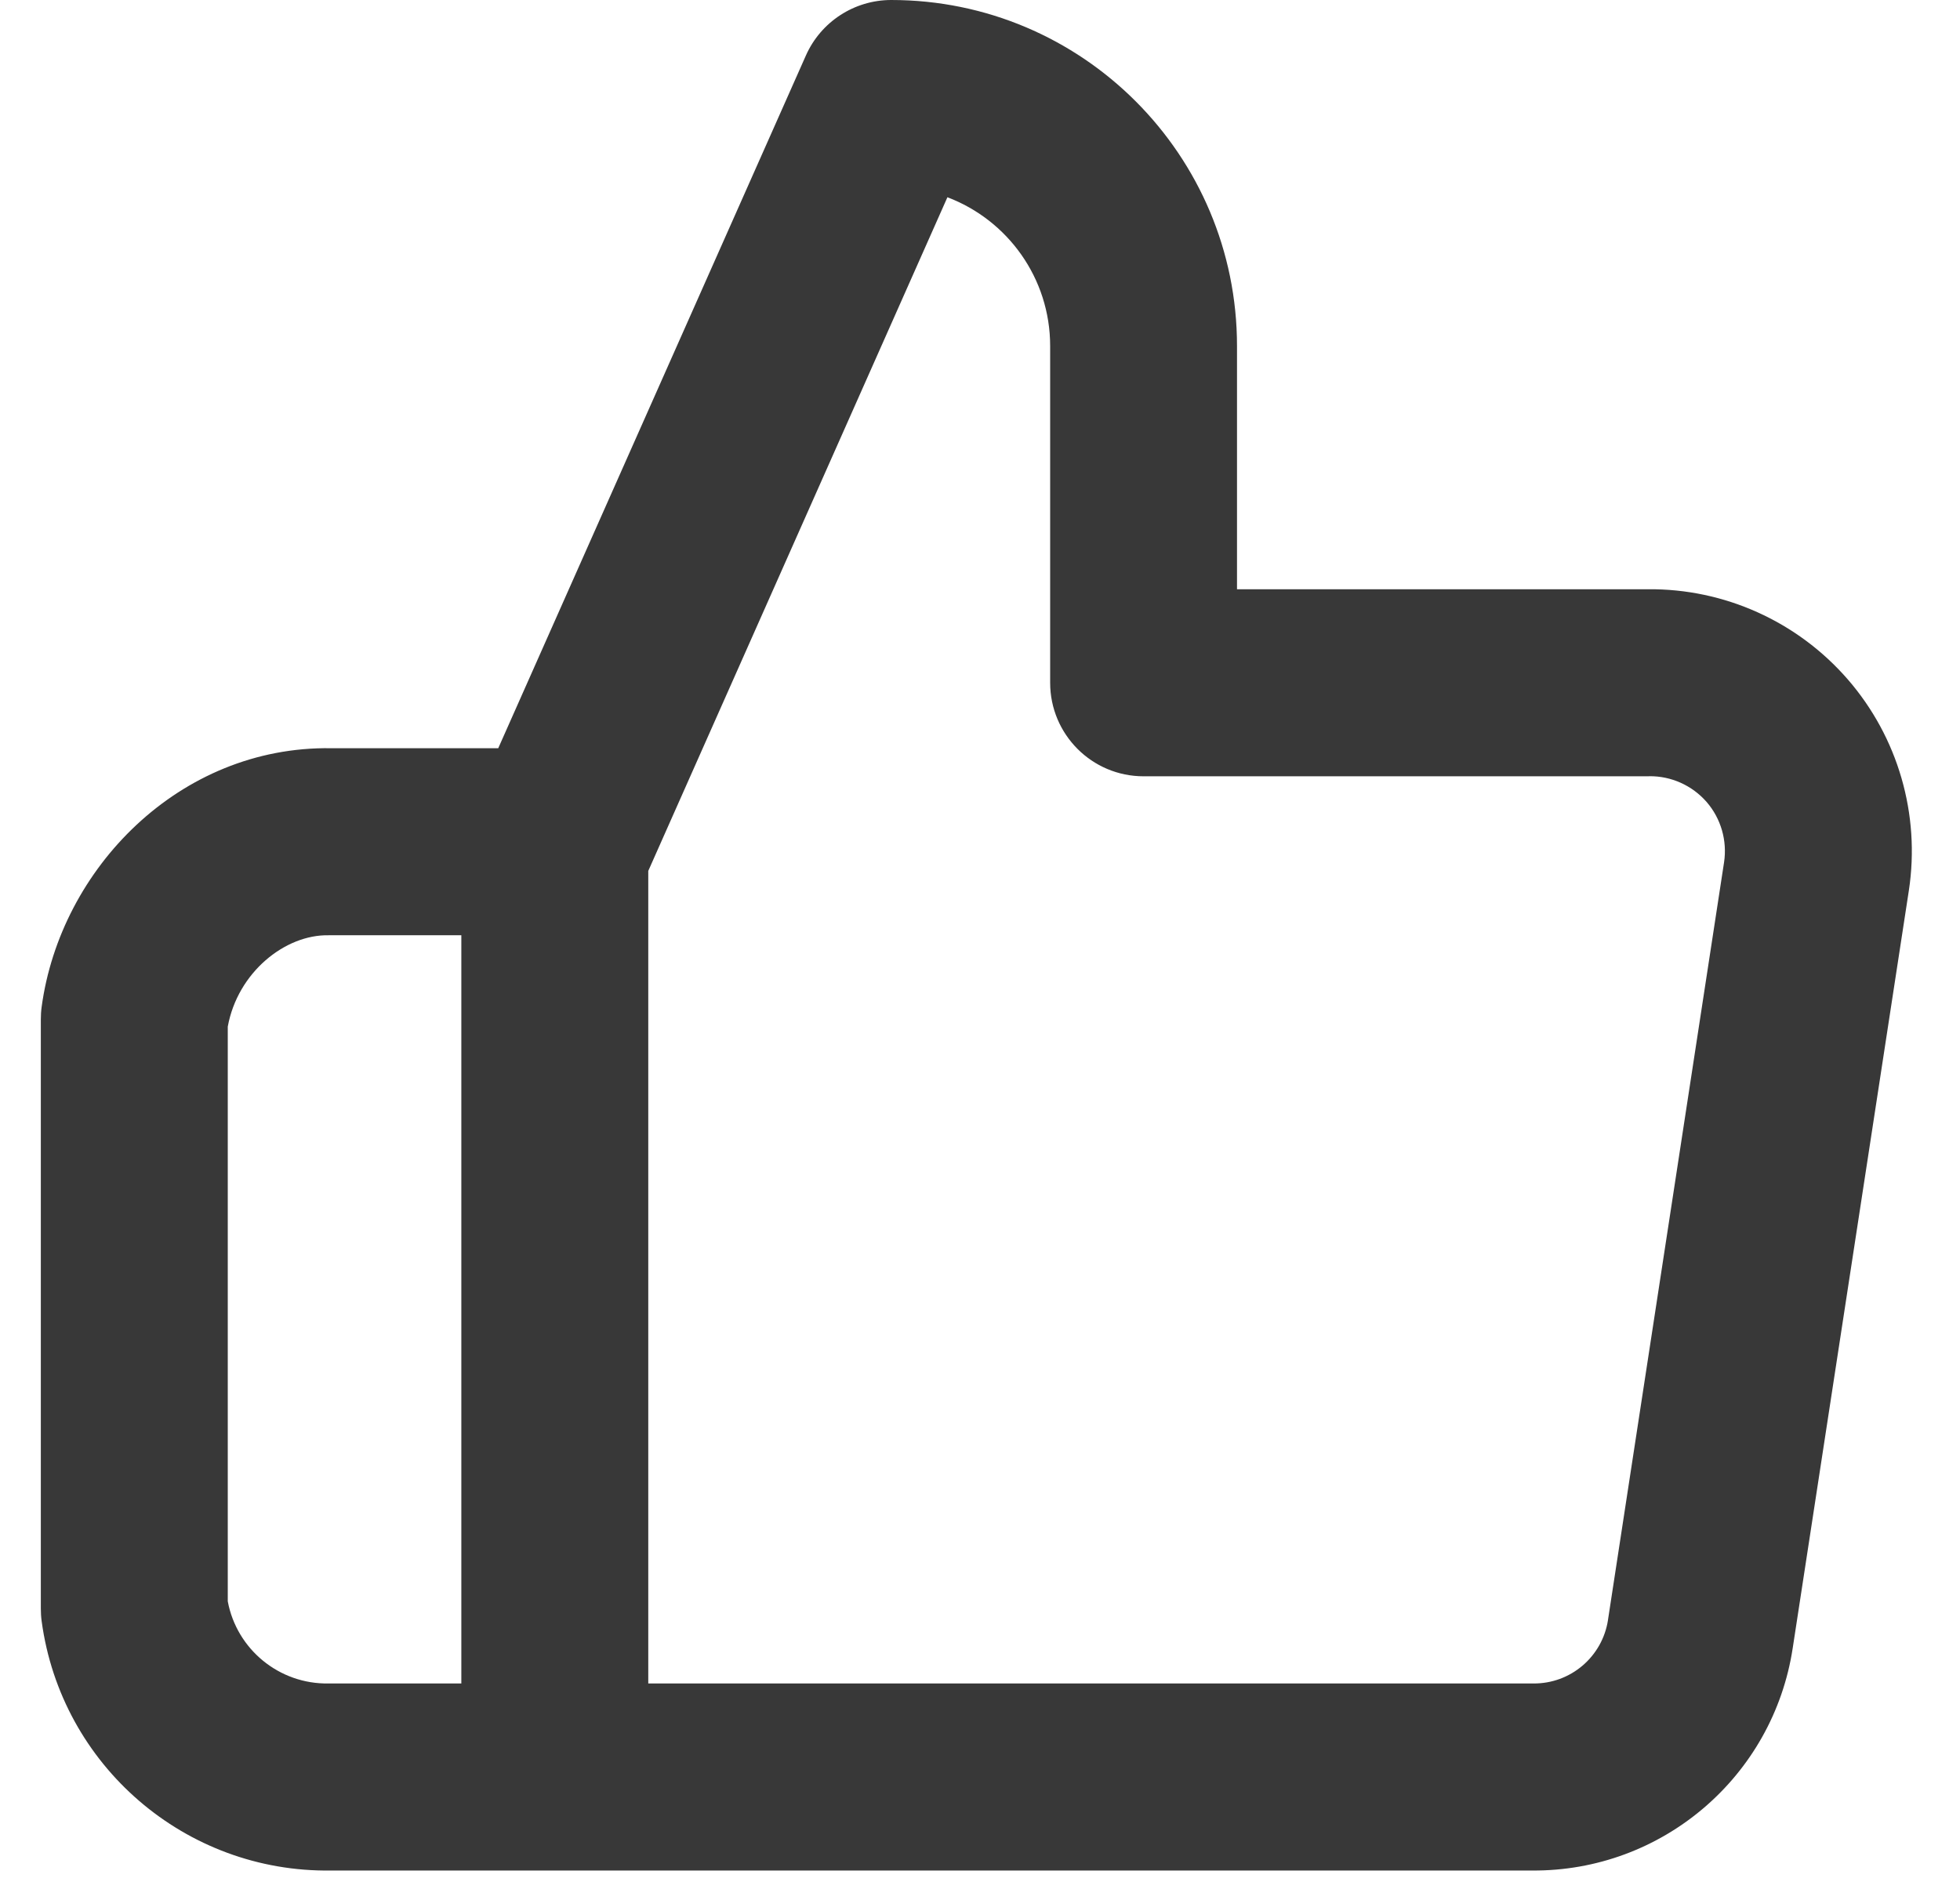 <svg width="24" height="23" viewBox="0 0 24 23" fill="none" xmlns="http://www.w3.org/2000/svg">
<path fill-rule="evenodd" clip-rule="evenodd" d="M9.868 0.68C10.051 0.267 10.461 0 10.913 0C13.252 0 15.147 1.898 15.147 4.238V7.217H20.177C21.114 7.208 22.008 7.611 22.624 8.319C23.241 9.029 23.515 9.975 23.374 10.905L21.952 20.183C21.713 21.762 20.35 22.924 18.756 22.91L4.053 22.91C2.271 22.936 0.749 21.625 0.51 19.856C0.503 19.805 0.5 19.753 0.5 19.702V12.486C0.5 12.434 0.503 12.383 0.51 12.332C0.739 10.639 2.197 9.137 4.053 9.164H6.101L9.868 0.68ZM7.938 10.667L11.601 2.416C12.336 2.694 12.859 3.405 12.859 4.238V8.362C12.859 8.995 13.371 9.508 14.003 9.508H20.183L20.195 9.507C20.464 9.504 20.72 9.62 20.897 9.822C21.073 10.025 21.151 10.296 21.111 10.561L19.69 19.838L19.69 19.84C19.621 20.292 19.231 20.624 18.774 20.619L7.938 20.619V10.667ZM5.649 20.619L4.044 20.619L4.024 20.619C3.419 20.63 2.899 20.201 2.789 19.613V12.574C2.91 11.911 3.489 11.445 4.024 11.455L4.044 11.455H5.649V20.619Z" fill="#383838"/>
</svg>
